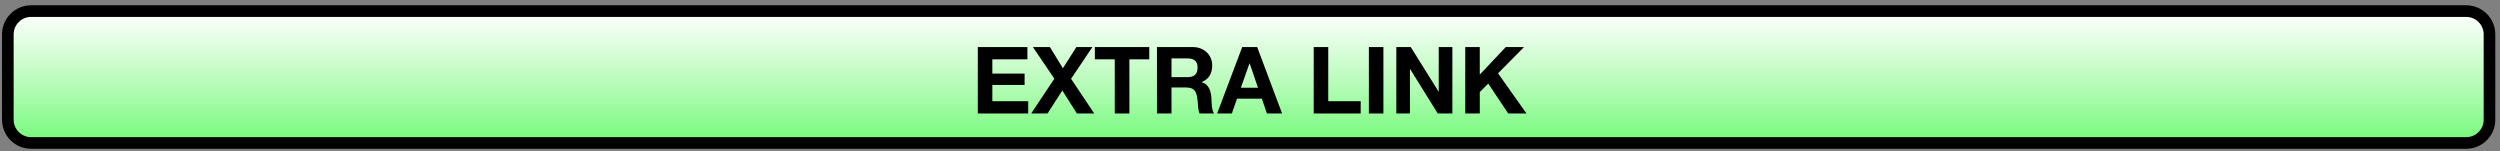 <?xml version="1.0" encoding="UTF-8"?>
<svg xmlns="http://www.w3.org/2000/svg" xmlns:xlink="http://www.w3.org/1999/xlink" width="430pt" height="26pt" viewBox="0 0 430 26" version="1.1">
<rect x="0" y="0" width="430" height="26" fill="#808080" stroke="none"/>
<defs>
<g>
<symbol overflow="visible" id="glyph0-0">
<path style="stroke:none;" d="M 6.25 -9.719 L 1.781 -9.719 L 1.781 -1.516 L 6.25 -1.516 Z M 7.719 -11.172 L 7.719 -0.047 L 0.266 -0.047 L 0.266 -11.172 Z M 7.719 -11.172 "/>
</symbol>
<symbol overflow="visible" id="glyph0-1">
<path style="stroke:none;" d="M 1.109 -11.422 L 1.109 0 L 9.781 0 L 9.781 -2.109 L 3.609 -2.109 L 3.609 -4.906 L 9.156 -4.906 L 9.156 -6.859 L 3.609 -6.859 L 3.609 -9.312 L 9.641 -9.312 L 9.641 -11.422 Z M 1.109 -11.422 "/>
</symbol>
<symbol overflow="visible" id="glyph0-2">
<path style="stroke:none;" d="M 3.906 -5.984 L -0.078 0 L 2.734 0 L 5.281 -3.953 L 7.781 0 L 10.766 0 L 6.781 -5.969 L 10.453 -11.422 L 7.703 -11.422 L 5.375 -7.781 L 3.141 -11.422 L 0.219 -11.422 Z M 3.906 -5.984 "/>
</symbol>
<symbol overflow="visible" id="glyph0-3">
<path style="stroke:none;" d="M 3.625 -9.312 L 3.625 0 L 6.141 0 L 6.141 -9.312 L 9.562 -9.312 L 9.562 -11.422 L 0.203 -11.422 L 0.203 -9.312 Z M 3.625 -9.312 "/>
</symbol>
<symbol overflow="visible" id="glyph0-4">
<path style="stroke:none;" d="M 3.609 -6.25 L 3.609 -9.469 L 6.375 -9.469 C 6.945 -9.469 7.375 -9.344 7.656 -9.094 C 7.945 -8.844 8.094 -8.441 8.094 -7.891 C 8.094 -7.316 7.945 -6.898 7.656 -6.641 C 7.375 -6.379 6.945 -6.25 6.375 -6.25 Z M 1.109 -11.422 L 1.109 0 L 3.609 0 L 3.609 -4.469 L 6.125 -4.469 C 6.758 -4.469 7.211 -4.328 7.484 -4.047 C 7.766 -3.766 7.945 -3.328 8.031 -2.734 C 8.094 -2.273 8.141 -1.797 8.172 -1.297 C 8.203 -0.797 8.289 -0.363 8.438 0 L 10.938 0 C 10.82 -0.156 10.734 -0.348 10.672 -0.578 C 10.617 -0.805 10.578 -1.051 10.547 -1.312 C 10.523 -1.57 10.508 -1.82 10.5 -2.062 C 10.488 -2.312 10.477 -2.523 10.469 -2.703 C 10.445 -2.992 10.406 -3.281 10.344 -3.562 C 10.281 -3.852 10.188 -4.117 10.062 -4.359 C 9.938 -4.598 9.77 -4.805 9.562 -4.984 C 9.363 -5.16 9.109 -5.289 8.797 -5.375 L 8.797 -5.406 C 9.441 -5.664 9.906 -6.039 10.188 -6.531 C 10.469 -7.02 10.609 -7.598 10.609 -8.266 C 10.609 -8.703 10.531 -9.109 10.375 -9.484 C 10.219 -9.867 9.992 -10.203 9.703 -10.484 C 9.41 -10.773 9.055 -11.004 8.641 -11.172 C 8.234 -11.336 7.773 -11.422 7.266 -11.422 Z M 1.109 -11.422 "/>
</symbol>
<symbol overflow="visible" id="glyph0-5">
<path style="stroke:none;" d="M 3.984 -4.422 L 5.469 -8.609 L 5.5 -8.609 L 6.938 -4.422 Z M 4.219 -11.422 L -0.094 0 L 2.438 0 L 3.328 -2.547 L 7.594 -2.547 L 8.469 0 L 11.078 0 L 6.797 -11.422 Z M 4.219 -11.422 "/>
</symbol>
<symbol overflow="visible" id="glyph0-6">
<path style="stroke:none;" d=""/>
</symbol>
<symbol overflow="visible" id="glyph0-7">
<path style="stroke:none;" d="M 1.109 -11.422 L 1.109 0 L 9.188 0 L 9.188 -2.109 L 3.609 -2.109 L 3.609 -11.422 Z M 1.109 -11.422 "/>
</symbol>
<symbol overflow="visible" id="glyph0-8">
<path style="stroke:none;" d="M 1.109 -11.422 L 1.109 0 L 3.609 0 L 3.609 -11.422 Z M 1.109 -11.422 "/>
</symbol>
<symbol overflow="visible" id="glyph0-9">
<path style="stroke:none;" d="M 1.109 -11.422 L 1.109 0 L 3.453 0 L 3.453 -7.641 L 3.484 -7.641 L 8.234 0 L 10.75 0 L 10.75 -11.422 L 8.406 -11.422 L 8.406 -3.766 L 8.375 -3.766 L 3.594 -11.422 Z M 1.109 -11.422 "/>
</symbol>
<symbol overflow="visible" id="glyph0-10">
<path style="stroke:none;" d="M 1.109 -11.422 L 1.109 0 L 3.609 0 L 3.609 -3.688 L 5.062 -5.141 L 8.5 0 L 11.641 0 L 6.75 -6.906 L 11.219 -11.422 L 8.078 -11.422 L 3.609 -6.688 L 3.609 -11.422 Z M 1.109 -11.422 "/>
</symbol>
</g>
<clipPath id="clip1">
  <path d="M 1 1 L 429 1 L 429 25 L 1 25 Z M 1 1 "/>
</clipPath>
<clipPath id="clip2">
  <path d="M 5.348 1.91 L 424.191 1.91 C 426.398 1.91 428.191 3.703 428.191 5.91 L 428.191 20.59 C 428.191 22.797 426.398 24.59 424.191 24.59 L 5.348 24.59 C 3.137 24.59 1.348 22.797 1.348 20.59 L 1.348 5.91 C 1.348 3.703 3.137 1.91 5.348 1.91 Z M 5.348 1.91 "/>
</clipPath>
<linearGradient id="linear0" gradientUnits="userSpaceOnUse" x1="-11.339" y1="0" x2="11.339" y2="0" gradientTransform="matrix(0,1,-1,0,214.769,13.25)">
<stop offset="0" style="stop-color:rgb(100%,100%,100%);stop-opacity:1;"/>
<stop offset="0.004" style="stop-color:rgb(99.608%,100%,99.608%);stop-opacity:1;"/>
<stop offset="0.008" style="stop-color:rgb(99.608%,100%,99.608%);stop-opacity:1;"/>
<stop offset="0.012" style="stop-color:rgb(99.216%,100%,99.216%);stop-opacity:1;"/>
<stop offset="0.016" style="stop-color:rgb(99.216%,100%,99.216%);stop-opacity:1;"/>
<stop offset="0.02" style="stop-color:rgb(99.216%,100%,99.216%);stop-opacity:1;"/>
<stop offset="0.023" style="stop-color:rgb(98.824%,100%,98.824%);stop-opacity:1;"/>
<stop offset="0.027" style="stop-color:rgb(98.824%,100%,98.824%);stop-opacity:1;"/>
<stop offset="0.031" style="stop-color:rgb(98.431%,100%,98.431%);stop-opacity:1;"/>
<stop offset="0.035" style="stop-color:rgb(98.039%,100%,98.039%);stop-opacity:1;"/>
<stop offset="0.039" style="stop-color:rgb(98.039%,100%,98.039%);stop-opacity:1;"/>
<stop offset="0.043" style="stop-color:rgb(97.647%,100%,97.647%);stop-opacity:1;"/>
<stop offset="0.047" style="stop-color:rgb(97.647%,100%,97.647%);stop-opacity:1;"/>
<stop offset="0.051" style="stop-color:rgb(97.255%,100%,97.647%);stop-opacity:1;"/>
<stop offset="0.055" style="stop-color:rgb(97.255%,100%,97.647%);stop-opacity:1;"/>
<stop offset="0.059" style="stop-color:rgb(97.255%,100%,97.255%);stop-opacity:1;"/>
<stop offset="0.062" style="stop-color:rgb(96.863%,100%,96.863%);stop-opacity:1;"/>
<stop offset="0.066" style="stop-color:rgb(96.471%,100%,96.471%);stop-opacity:1;"/>
<stop offset="0.07" style="stop-color:rgb(96.471%,100%,96.471%);stop-opacity:1;"/>
<stop offset="0.074" style="stop-color:rgb(96.078%,100%,96.078%);stop-opacity:1;"/>
<stop offset="0.078" style="stop-color:rgb(96.078%,100%,96.078%);stop-opacity:1;"/>
<stop offset="0.082" style="stop-color:rgb(95.686%,99.608%,96.078%);stop-opacity:1;"/>
<stop offset="0.086" style="stop-color:rgb(95.686%,99.608%,96.078%);stop-opacity:1;"/>
<stop offset="0.09" style="stop-color:rgb(95.686%,99.608%,95.686%);stop-opacity:1;"/>
<stop offset="0.094" style="stop-color:rgb(95.686%,99.608%,95.686%);stop-opacity:1;"/>
<stop offset="0.098" style="stop-color:rgb(95.294%,99.608%,95.294%);stop-opacity:1;"/>
<stop offset="0.102" style="stop-color:rgb(94.902%,99.608%,94.902%);stop-opacity:1;"/>
<stop offset="0.105" style="stop-color:rgb(94.902%,99.608%,94.902%);stop-opacity:1;"/>
<stop offset="0.109" style="stop-color:rgb(94.51%,99.608%,94.51%);stop-opacity:1;"/>
<stop offset="0.113" style="stop-color:rgb(94.118%,99.608%,94.51%);stop-opacity:1;"/>
<stop offset="0.117" style="stop-color:rgb(94.118%,99.608%,94.51%);stop-opacity:1;"/>
<stop offset="0.121" style="stop-color:rgb(93.726%,99.608%,94.118%);stop-opacity:1;"/>
<stop offset="0.125" style="stop-color:rgb(93.726%,99.608%,94.118%);stop-opacity:1;"/>
<stop offset="0.129" style="stop-color:rgb(93.726%,99.608%,93.726%);stop-opacity:1;"/>
<stop offset="0.133" style="stop-color:rgb(93.726%,99.608%,93.726%);stop-opacity:1;"/>
<stop offset="0.137" style="stop-color:rgb(93.333%,99.608%,93.333%);stop-opacity:1;"/>
<stop offset="0.141" style="stop-color:rgb(92.941%,99.608%,92.941%);stop-opacity:1;"/>
<stop offset="0.145" style="stop-color:rgb(92.941%,99.608%,92.941%);stop-opacity:1;"/>
<stop offset="0.148" style="stop-color:rgb(92.549%,99.608%,92.941%);stop-opacity:1;"/>
<stop offset="0.152" style="stop-color:rgb(92.157%,99.608%,92.549%);stop-opacity:1;"/>
<stop offset="0.156" style="stop-color:rgb(92.157%,99.608%,92.549%);stop-opacity:1;"/>
<stop offset="0.16" style="stop-color:rgb(91.765%,99.608%,92.157%);stop-opacity:1;"/>
<stop offset="0.164" style="stop-color:rgb(91.765%,99.608%,92.157%);stop-opacity:1;"/>
<stop offset="0.168" style="stop-color:rgb(91.765%,99.608%,91.765%);stop-opacity:1;"/>
<stop offset="0.172" style="stop-color:rgb(91.765%,99.608%,91.765%);stop-opacity:1;"/>
<stop offset="0.176" style="stop-color:rgb(91.373%,99.608%,91.373%);stop-opacity:1;"/>
<stop offset="0.18" style="stop-color:rgb(91.373%,99.608%,91.373%);stop-opacity:1;"/>
<stop offset="0.184" style="stop-color:rgb(90.981%,99.608%,91.373%);stop-opacity:1;"/>
<stop offset="0.188" style="stop-color:rgb(90.588%,99.608%,90.981%);stop-opacity:1;"/>
<stop offset="0.191" style="stop-color:rgb(90.196%,99.608%,90.588%);stop-opacity:1;"/>
<stop offset="0.195" style="stop-color:rgb(90.196%,99.608%,90.588%);stop-opacity:1;"/>
<stop offset="0.199" style="stop-color:rgb(89.804%,99.608%,90.196%);stop-opacity:1;"/>
<stop offset="0.203" style="stop-color:rgb(89.804%,99.608%,90.196%);stop-opacity:1;"/>
<stop offset="0.207" style="stop-color:rgb(89.804%,99.608%,89.804%);stop-opacity:1;"/>
<stop offset="0.211" style="stop-color:rgb(89.804%,99.608%,89.804%);stop-opacity:1;"/>
<stop offset="0.215" style="stop-color:rgb(89.412%,99.608%,89.412%);stop-opacity:1;"/>
<stop offset="0.219" style="stop-color:rgb(89.412%,99.608%,89.412%);stop-opacity:1;"/>
<stop offset="0.223" style="stop-color:rgb(89.02%,99.608%,89.412%);stop-opacity:1;"/>
<stop offset="0.227" style="stop-color:rgb(88.628%,99.608%,89.02%);stop-opacity:1;"/>
<stop offset="0.23" style="stop-color:rgb(88.235%,99.608%,88.628%);stop-opacity:1;"/>
<stop offset="0.234" style="stop-color:rgb(88.235%,99.608%,88.628%);stop-opacity:1;"/>
<stop offset="0.238" style="stop-color:rgb(87.843%,99.608%,88.235%);stop-opacity:1;"/>
<stop offset="0.242" style="stop-color:rgb(87.843%,99.608%,88.235%);stop-opacity:1;"/>
<stop offset="0.246" style="stop-color:rgb(87.451%,99.608%,87.843%);stop-opacity:1;"/>
<stop offset="0.25" style="stop-color:rgb(87.451%,99.608%,87.843%);stop-opacity:1;"/>
<stop offset="0.254" style="stop-color:rgb(87.451%,99.216%,87.451%);stop-opacity:1;"/>
<stop offset="0.258" style="stop-color:rgb(87.451%,99.216%,87.451%);stop-opacity:1;"/>
<stop offset="0.262" style="stop-color:rgb(87.059%,99.216%,87.451%);stop-opacity:1;"/>
<stop offset="0.266" style="stop-color:rgb(86.667%,99.216%,87.059%);stop-opacity:1;"/>
<stop offset="0.27" style="stop-color:rgb(86.275%,99.216%,86.667%);stop-opacity:1;"/>
<stop offset="0.273" style="stop-color:rgb(86.275%,99.216%,86.667%);stop-opacity:1;"/>
<stop offset="0.277" style="stop-color:rgb(85.883%,99.216%,86.275%);stop-opacity:1;"/>
<stop offset="0.281" style="stop-color:rgb(85.883%,99.216%,86.275%);stop-opacity:1;"/>
<stop offset="0.285" style="stop-color:rgb(85.49%,99.216%,85.883%);stop-opacity:1;"/>
<stop offset="0.289" style="stop-color:rgb(85.49%,99.216%,85.883%);stop-opacity:1;"/>
<stop offset="0.293" style="stop-color:rgb(85.098%,99.216%,85.883%);stop-opacity:1;"/>
<stop offset="0.297" style="stop-color:rgb(85.098%,99.216%,85.883%);stop-opacity:1;"/>
<stop offset="0.301" style="stop-color:rgb(85.098%,99.216%,85.49%);stop-opacity:1;"/>
<stop offset="0.305" style="stop-color:rgb(84.706%,99.216%,85.098%);stop-opacity:1;"/>
<stop offset="0.309" style="stop-color:rgb(84.314%,99.216%,84.706%);stop-opacity:1;"/>
<stop offset="0.312" style="stop-color:rgb(84.314%,99.216%,84.706%);stop-opacity:1;"/>
<stop offset="0.316" style="stop-color:rgb(83.922%,99.216%,84.314%);stop-opacity:1;"/>
<stop offset="0.32" style="stop-color:rgb(83.922%,99.216%,84.314%);stop-opacity:1;"/>
<stop offset="0.324" style="stop-color:rgb(83.53%,99.216%,83.922%);stop-opacity:1;"/>
<stop offset="0.328" style="stop-color:rgb(83.53%,99.216%,83.922%);stop-opacity:1;"/>
<stop offset="0.332" style="stop-color:rgb(83.138%,99.216%,83.53%);stop-opacity:1;"/>
<stop offset="0.336" style="stop-color:rgb(83.138%,99.216%,83.53%);stop-opacity:1;"/>
<stop offset="0.34" style="stop-color:rgb(82.745%,99.216%,83.53%);stop-opacity:1;"/>
<stop offset="0.344" style="stop-color:rgb(82.745%,99.216%,83.138%);stop-opacity:1;"/>
<stop offset="0.348" style="stop-color:rgb(82.745%,99.216%,83.138%);stop-opacity:1;"/>
<stop offset="0.352" style="stop-color:rgb(82.353%,99.216%,82.745%);stop-opacity:1;"/>
<stop offset="0.355" style="stop-color:rgb(81.961%,99.216%,82.353%);stop-opacity:1;"/>
<stop offset="0.359" style="stop-color:rgb(81.961%,99.216%,82.353%);stop-opacity:1;"/>
<stop offset="0.363" style="stop-color:rgb(81.569%,99.216%,81.961%);stop-opacity:1;"/>
<stop offset="0.367" style="stop-color:rgb(81.569%,99.216%,81.961%);stop-opacity:1;"/>
<stop offset="0.371" style="stop-color:rgb(81.177%,99.216%,81.569%);stop-opacity:1;"/>
<stop offset="0.375" style="stop-color:rgb(81.177%,99.216%,81.569%);stop-opacity:1;"/>
<stop offset="0.379" style="stop-color:rgb(80.785%,99.216%,81.569%);stop-opacity:1;"/>
<stop offset="0.383" style="stop-color:rgb(80.392%,99.216%,81.177%);stop-opacity:1;"/>
<stop offset="0.387" style="stop-color:rgb(80%,99.216%,80.785%);stop-opacity:1;"/>
<stop offset="0.391" style="stop-color:rgb(80%,99.216%,80.785%);stop-opacity:1;"/>
<stop offset="0.395" style="stop-color:rgb(80%,99.216%,80.392%);stop-opacity:1;"/>
<stop offset="0.398" style="stop-color:rgb(80%,99.216%,80.392%);stop-opacity:1;"/>
<stop offset="0.402" style="stop-color:rgb(79.608%,99.216%,80%);stop-opacity:1;"/>
<stop offset="0.406" style="stop-color:rgb(79.608%,99.216%,80%);stop-opacity:1;"/>
<stop offset="0.41" style="stop-color:rgb(79.216%,99.216%,79.608%);stop-opacity:1;"/>
<stop offset="0.414" style="stop-color:rgb(79.216%,99.216%,79.608%);stop-opacity:1;"/>
<stop offset="0.418" style="stop-color:rgb(78.824%,99.216%,79.216%);stop-opacity:1;"/>
<stop offset="0.422" style="stop-color:rgb(78.824%,99.216%,79.216%);stop-opacity:1;"/>
<stop offset="0.426" style="stop-color:rgb(78.432%,99.216%,79.216%);stop-opacity:1;"/>
<stop offset="0.43" style="stop-color:rgb(78.04%,99.216%,78.824%);stop-opacity:1;"/>
<stop offset="0.434" style="stop-color:rgb(77.647%,99.216%,78.432%);stop-opacity:1;"/>
<stop offset="0.438" style="stop-color:rgb(77.647%,99.216%,78.432%);stop-opacity:1;"/>
<stop offset="0.441" style="stop-color:rgb(77.255%,98.824%,78.04%);stop-opacity:1;"/>
<stop offset="0.445" style="stop-color:rgb(77.255%,98.824%,78.04%);stop-opacity:1;"/>
<stop offset="0.449" style="stop-color:rgb(77.255%,98.824%,77.647%);stop-opacity:1;"/>
<stop offset="0.453" style="stop-color:rgb(77.255%,98.824%,77.647%);stop-opacity:1;"/>
<stop offset="0.457" style="stop-color:rgb(76.863%,98.824%,77.255%);stop-opacity:1;"/>
<stop offset="0.461" style="stop-color:rgb(76.471%,98.824%,76.863%);stop-opacity:1;"/>
<stop offset="0.465" style="stop-color:rgb(76.471%,98.824%,76.863%);stop-opacity:1;"/>
<stop offset="0.469" style="stop-color:rgb(76.079%,98.824%,76.863%);stop-opacity:1;"/>
<stop offset="0.473" style="stop-color:rgb(75.687%,98.824%,76.471%);stop-opacity:1;"/>
<stop offset="0.477" style="stop-color:rgb(75.687%,98.824%,76.471%);stop-opacity:1;"/>
<stop offset="0.48" style="stop-color:rgb(75.294%,98.824%,76.079%);stop-opacity:1;"/>
<stop offset="0.484" style="stop-color:rgb(75.294%,98.824%,76.079%);stop-opacity:1;"/>
<stop offset="0.488" style="stop-color:rgb(74.902%,98.824%,75.687%);stop-opacity:1;"/>
<stop offset="0.492" style="stop-color:rgb(74.902%,98.824%,75.687%);stop-opacity:1;"/>
<stop offset="0.496" style="stop-color:rgb(74.51%,98.824%,75.294%);stop-opacity:1;"/>
<stop offset="0.5" style="stop-color:rgb(74.51%,98.824%,74.902%);stop-opacity:1;"/>
<stop offset="0.504" style="stop-color:rgb(74.118%,98.824%,74.51%);stop-opacity:1;"/>
<stop offset="0.508" style="stop-color:rgb(73.726%,98.824%,74.51%);stop-opacity:1;"/>
<stop offset="0.512" style="stop-color:rgb(73.726%,98.824%,74.51%);stop-opacity:1;"/>
<stop offset="0.516" style="stop-color:rgb(73.726%,98.824%,74.51%);stop-opacity:1;"/>
<stop offset="0.52" style="stop-color:rgb(73.334%,98.824%,74.118%);stop-opacity:1;"/>
<stop offset="0.523" style="stop-color:rgb(73.334%,98.824%,74.118%);stop-opacity:1;"/>
<stop offset="0.527" style="stop-color:rgb(72.942%,98.824%,73.726%);stop-opacity:1;"/>
<stop offset="0.531" style="stop-color:rgb(72.942%,98.824%,73.726%);stop-opacity:1;"/>
<stop offset="0.535" style="stop-color:rgb(72.549%,98.824%,73.334%);stop-opacity:1;"/>
<stop offset="0.539" style="stop-color:rgb(72.549%,98.824%,73.334%);stop-opacity:1;"/>
<stop offset="0.543" style="stop-color:rgb(72.157%,98.824%,72.942%);stop-opacity:1;"/>
<stop offset="0.547" style="stop-color:rgb(71.765%,98.824%,72.549%);stop-opacity:1;"/>
<stop offset="0.551" style="stop-color:rgb(71.373%,98.824%,72.157%);stop-opacity:1;"/>
<stop offset="0.555" style="stop-color:rgb(71.373%,98.824%,72.157%);stop-opacity:1;"/>
<stop offset="0.559" style="stop-color:rgb(70.981%,98.824%,71.765%);stop-opacity:1;"/>
<stop offset="0.562" style="stop-color:rgb(70.981%,98.824%,71.765%);stop-opacity:1;"/>
<stop offset="0.566" style="stop-color:rgb(70.589%,98.824%,71.765%);stop-opacity:1;"/>
<stop offset="0.57" style="stop-color:rgb(70.589%,98.824%,71.765%);stop-opacity:1;"/>
<stop offset="0.574" style="stop-color:rgb(70.197%,98.824%,71.373%);stop-opacity:1;"/>
<stop offset="0.578" style="stop-color:rgb(69.804%,98.824%,70.981%);stop-opacity:1;"/>
<stop offset="0.582" style="stop-color:rgb(69.804%,98.824%,70.981%);stop-opacity:1;"/>
<stop offset="0.586" style="stop-color:rgb(69.412%,98.824%,70.589%);stop-opacity:1;"/>
<stop offset="0.59" style="stop-color:rgb(69.412%,98.824%,70.197%);stop-opacity:1;"/>
<stop offset="0.594" style="stop-color:rgb(69.412%,98.824%,70.197%);stop-opacity:1;"/>
<stop offset="0.598" style="stop-color:rgb(69.02%,98.824%,69.804%);stop-opacity:1;"/>
<stop offset="0.602" style="stop-color:rgb(69.02%,98.824%,69.804%);stop-opacity:1;"/>
<stop offset="0.605" style="stop-color:rgb(68.628%,98.824%,69.412%);stop-opacity:1;"/>
<stop offset="0.609" style="stop-color:rgb(68.628%,98.824%,69.412%);stop-opacity:1;"/>
<stop offset="0.613" style="stop-color:rgb(68.236%,98.824%,69.02%);stop-opacity:1;"/>
<stop offset="0.617" style="stop-color:rgb(68.236%,98.824%,69.02%);stop-opacity:1;"/>
<stop offset="0.621" style="stop-color:rgb(67.844%,98.824%,68.628%);stop-opacity:1;"/>
<stop offset="0.625" style="stop-color:rgb(67.451%,98.824%,68.628%);stop-opacity:1;"/>
<stop offset="0.629" style="stop-color:rgb(67.059%,98.824%,68.236%);stop-opacity:1;"/>
<stop offset="0.633" style="stop-color:rgb(67.059%,98.824%,68.236%);stop-opacity:1;"/>
<stop offset="0.637" style="stop-color:rgb(66.667%,98.824%,67.844%);stop-opacity:1;"/>
<stop offset="0.641" style="stop-color:rgb(66.667%,98.824%,67.844%);stop-opacity:1;"/>
<stop offset="0.645" style="stop-color:rgb(66.275%,98.824%,67.451%);stop-opacity:1;"/>
<stop offset="0.648" style="stop-color:rgb(66.275%,98.824%,67.451%);stop-opacity:1;"/>
<stop offset="0.652" style="stop-color:rgb(65.883%,98.824%,67.059%);stop-opacity:1;"/>
<stop offset="0.656" style="stop-color:rgb(65.883%,98.824%,67.059%);stop-opacity:1;"/>
<stop offset="0.66" style="stop-color:rgb(65.491%,98.431%,66.667%);stop-opacity:1;"/>
<stop offset="0.664" style="stop-color:rgb(65.099%,98.431%,66.275%);stop-opacity:1;"/>
<stop offset="0.668" style="stop-color:rgb(64.706%,98.431%,65.883%);stop-opacity:1;"/>
<stop offset="0.672" style="stop-color:rgb(64.706%,98.431%,65.883%);stop-opacity:1;"/>
<stop offset="0.676" style="stop-color:rgb(64.314%,98.431%,65.491%);stop-opacity:1;"/>
<stop offset="0.68" style="stop-color:rgb(64.314%,98.431%,65.491%);stop-opacity:1;"/>
<stop offset="0.684" style="stop-color:rgb(63.922%,98.431%,65.099%);stop-opacity:1;"/>
<stop offset="0.688" style="stop-color:rgb(63.922%,98.431%,65.099%);stop-opacity:1;"/>
<stop offset="0.691" style="stop-color:rgb(63.53%,98.431%,65.099%);stop-opacity:1;"/>
<stop offset="0.695" style="stop-color:rgb(63.53%,98.431%,65.099%);stop-opacity:1;"/>
<stop offset="0.699" style="stop-color:rgb(63.53%,98.431%,64.706%);stop-opacity:1;"/>
<stop offset="0.703" style="stop-color:rgb(63.138%,98.431%,64.314%);stop-opacity:1;"/>
<stop offset="0.707" style="stop-color:rgb(62.746%,98.431%,63.922%);stop-opacity:1;"/>
<stop offset="0.711" style="stop-color:rgb(62.746%,98.431%,63.922%);stop-opacity:1;"/>
<stop offset="0.715" style="stop-color:rgb(62.354%,98.431%,63.53%);stop-opacity:1;"/>
<stop offset="0.719" style="stop-color:rgb(62.354%,98.431%,63.53%);stop-opacity:1;"/>
<stop offset="0.723" style="stop-color:rgb(61.961%,98.431%,63.138%);stop-opacity:1;"/>
<stop offset="0.727" style="stop-color:rgb(61.961%,98.431%,63.138%);stop-opacity:1;"/>
<stop offset="0.73" style="stop-color:rgb(61.569%,98.431%,62.746%);stop-opacity:1;"/>
<stop offset="0.734" style="stop-color:rgb(61.569%,98.431%,62.746%);stop-opacity:1;"/>
<stop offset="0.738" style="stop-color:rgb(61.177%,98.431%,62.354%);stop-opacity:1;"/>
<stop offset="0.742" style="stop-color:rgb(60.785%,98.431%,61.961%);stop-opacity:1;"/>
<stop offset="0.746" style="stop-color:rgb(60.393%,98.431%,61.569%);stop-opacity:1;"/>
<stop offset="0.75" style="stop-color:rgb(60.393%,98.431%,61.569%);stop-opacity:1;"/>
<stop offset="0.754" style="stop-color:rgb(60.001%,98.431%,61.177%);stop-opacity:1;"/>
<stop offset="0.758" style="stop-color:rgb(60.001%,98.431%,61.177%);stop-opacity:1;"/>
<stop offset="0.762" style="stop-color:rgb(59.608%,98.431%,61.177%);stop-opacity:1;"/>
<stop offset="0.766" style="stop-color:rgb(59.608%,98.431%,61.177%);stop-opacity:1;"/>
<stop offset="0.77" style="stop-color:rgb(59.216%,98.431%,60.785%);stop-opacity:1;"/>
<stop offset="0.773" style="stop-color:rgb(59.216%,98.431%,60.785%);stop-opacity:1;"/>
<stop offset="0.777" style="stop-color:rgb(58.824%,98.431%,60.393%);stop-opacity:1;"/>
<stop offset="0.781" style="stop-color:rgb(58.432%,98.431%,60.001%);stop-opacity:1;"/>
<stop offset="0.785" style="stop-color:rgb(58.432%,98.431%,60.001%);stop-opacity:1;"/>
<stop offset="0.789" style="stop-color:rgb(58.04%,98.431%,59.608%);stop-opacity:1;"/>
<stop offset="0.793" style="stop-color:rgb(57.648%,98.431%,59.216%);stop-opacity:1;"/>
<stop offset="0.797" style="stop-color:rgb(57.648%,98.431%,59.216%);stop-opacity:1;"/>
<stop offset="0.801" style="stop-color:rgb(57.256%,98.431%,58.824%);stop-opacity:1;"/>
<stop offset="0.805" style="stop-color:rgb(57.256%,98.431%,58.824%);stop-opacity:1;"/>
<stop offset="0.809" style="stop-color:rgb(56.863%,98.431%,58.432%);stop-opacity:1;"/>
<stop offset="0.812" style="stop-color:rgb(56.863%,98.431%,58.432%);stop-opacity:1;"/>
<stop offset="0.816" style="stop-color:rgb(56.471%,98.431%,58.04%);stop-opacity:1;"/>
<stop offset="0.82" style="stop-color:rgb(56.079%,98.431%,57.648%);stop-opacity:1;"/>
<stop offset="0.824" style="stop-color:rgb(56.079%,98.431%,57.648%);stop-opacity:1;"/>
<stop offset="0.828" style="stop-color:rgb(55.687%,98.431%,57.256%);stop-opacity:1;"/>
<stop offset="0.832" style="stop-color:rgb(55.295%,98.431%,56.863%);stop-opacity:1;"/>
<stop offset="0.836" style="stop-color:rgb(55.295%,98.431%,56.863%);stop-opacity:1;"/>
<stop offset="0.84" style="stop-color:rgb(54.903%,98.431%,56.471%);stop-opacity:1;"/>
<stop offset="0.844" style="stop-color:rgb(54.903%,98.431%,56.471%);stop-opacity:1;"/>
<stop offset="0.848" style="stop-color:rgb(54.51%,98.431%,56.079%);stop-opacity:1;"/>
<stop offset="0.852" style="stop-color:rgb(54.51%,98.431%,56.079%);stop-opacity:1;"/>
<stop offset="0.855" style="stop-color:rgb(54.118%,98.431%,55.687%);stop-opacity:1;"/>
<stop offset="0.859" style="stop-color:rgb(54.118%,98.431%,55.687%);stop-opacity:1;"/>
<stop offset="0.863" style="stop-color:rgb(53.726%,98.431%,55.295%);stop-opacity:1;"/>
<stop offset="0.867" style="stop-color:rgb(53.334%,98.431%,54.903%);stop-opacity:1;"/>
<stop offset="0.871" style="stop-color:rgb(52.942%,98.431%,54.903%);stop-opacity:1;"/>
<stop offset="0.875" style="stop-color:rgb(52.942%,98.431%,54.903%);stop-opacity:1;"/>
<stop offset="0.879" style="stop-color:rgb(52.55%,98.431%,54.51%);stop-opacity:1;"/>
<stop offset="0.883" style="stop-color:rgb(52.55%,98.431%,54.51%);stop-opacity:1;"/>
<stop offset="0.887" style="stop-color:rgb(52.158%,98.431%,54.118%);stop-opacity:1;"/>
<stop offset="0.891" style="stop-color:rgb(52.158%,98.431%,54.118%);stop-opacity:1;"/>
<stop offset="0.895" style="stop-color:rgb(51.765%,98.431%,53.726%);stop-opacity:1;"/>
<stop offset="0.898" style="stop-color:rgb(51.765%,98.431%,53.726%);stop-opacity:1;"/>
<stop offset="0.902" style="stop-color:rgb(51.373%,98.431%,53.334%);stop-opacity:1;"/>
<stop offset="0.906" style="stop-color:rgb(50.981%,98.431%,52.942%);stop-opacity:1;"/>
<stop offset="0.91" style="stop-color:rgb(50.589%,98.431%,52.55%);stop-opacity:1;"/>
<stop offset="0.914" style="stop-color:rgb(50.589%,98.431%,52.55%);stop-opacity:1;"/>
<stop offset="0.918" style="stop-color:rgb(50.197%,98.039%,52.158%);stop-opacity:1;"/>
<stop offset="0.922" style="stop-color:rgb(50.197%,98.039%,52.158%);stop-opacity:1;"/>
<stop offset="0.926" style="stop-color:rgb(49.803%,98.039%,51.765%);stop-opacity:1;"/>
<stop offset="0.93" style="stop-color:rgb(49.803%,98.039%,51.765%);stop-opacity:1;"/>
<stop offset="0.934" style="stop-color:rgb(49.411%,98.039%,51.373%);stop-opacity:1;"/>
<stop offset="0.938" style="stop-color:rgb(49.411%,98.039%,51.373%);stop-opacity:1;"/>
<stop offset="0.941" style="stop-color:rgb(48.627%,98.039%,50.981%);stop-opacity:1;"/>
<stop offset="0.945" style="stop-color:rgb(48.235%,98.039%,50.589%);stop-opacity:1;"/>
<stop offset="0.949" style="stop-color:rgb(47.842%,98.039%,50.197%);stop-opacity:1;"/>
<stop offset="0.953" style="stop-color:rgb(47.842%,98.039%,50.197%);stop-opacity:1;"/>
<stop offset="0.957" style="stop-color:rgb(47.45%,98.039%,49.803%);stop-opacity:1;"/>
<stop offset="0.961" style="stop-color:rgb(47.45%,98.039%,49.803%);stop-opacity:1;"/>
<stop offset="0.965" style="stop-color:rgb(47.058%,98.039%,49.411%);stop-opacity:1;"/>
<stop offset="0.969" style="stop-color:rgb(47.058%,98.039%,49.411%);stop-opacity:1;"/>
<stop offset="0.973" style="stop-color:rgb(46.666%,98.039%,49.019%);stop-opacity:1;"/>
<stop offset="0.977" style="stop-color:rgb(46.666%,98.039%,49.019%);stop-opacity:1;"/>
<stop offset="0.98" style="stop-color:rgb(46.274%,98.039%,48.627%);stop-opacity:1;"/>
<stop offset="0.984" style="stop-color:rgb(45.882%,98.039%,48.235%);stop-opacity:1;"/>
<stop offset="0.988" style="stop-color:rgb(45.49%,98.039%,47.842%);stop-opacity:1;"/>
<stop offset="0.992" style="stop-color:rgb(45.49%,98.039%,47.842%);stop-opacity:1;"/>
<stop offset="0.996" style="stop-color:rgb(45.097%,98.039%,47.45%);stop-opacity:1;"/>
<stop offset="1" style="stop-color:rgb(45.097%,98.039%,47.45%);stop-opacity:1;"/>
</linearGradient>
</defs>
<g id="surface1">
<g clip-path="url(#clip1)" clip-rule="nonzero">
<g clip-path="url(#clip2)" clip-rule="nonzero">
<path style=" stroke:none;fill-rule:nonzero;fill:url(#linear0);" d="M 428.191 1.91 L 1.348 1.91 L 1.348 2 L 428.191 2 Z M 428.191 2 L 1.348 2 L 1.348 2.09 L 428.191 2.09 Z M 428.191 2.09 L 1.348 2.09 L 1.348 2.176 L 428.191 2.176 Z M 428.191 2.176 L 1.348 2.176 L 1.348 2.266 L 428.191 2.266 Z M 428.191 2.266 L 1.348 2.266 L 1.348 2.355 L 428.191 2.355 Z M 428.191 2.355 L 1.348 2.355 L 1.348 2.441 L 428.191 2.441 Z M 428.191 2.441 L 1.348 2.441 L 1.348 2.531 L 428.191 2.531 Z M 428.191 2.531 L 1.348 2.531 L 1.348 2.621 L 428.191 2.621 Z M 428.191 2.621 L 1.348 2.621 L 1.348 2.707 L 428.191 2.707 Z M 428.191 2.707 L 1.348 2.707 L 1.348 2.797 L 428.191 2.797 Z M 428.191 2.797 L 1.348 2.797 L 1.348 2.887 L 428.191 2.887 Z M 428.191 2.887 L 1.348 2.887 L 1.348 2.973 L 428.191 2.973 Z M 428.191 2.973 L 1.348 2.973 L 1.348 3.062 L 428.191 3.062 Z M 428.191 3.062 L 1.348 3.062 L 1.348 3.152 L 428.191 3.152 Z M 428.191 3.152 L 1.348 3.152 L 1.348 3.238 L 428.191 3.238 Z M 428.191 3.238 L 1.348 3.238 L 1.348 3.328 L 428.191 3.328 Z M 428.191 3.328 L 1.348 3.328 L 1.348 3.418 L 428.191 3.418 Z M 428.191 3.418 L 1.348 3.418 L 1.348 3.508 L 428.191 3.508 Z M 428.191 3.508 L 1.348 3.508 L 1.348 3.594 L 428.191 3.594 Z M 428.191 3.594 L 1.348 3.594 L 1.348 3.684 L 428.191 3.684 Z M 428.191 3.684 L 1.348 3.684 L 1.348 3.773 L 428.191 3.773 Z M 428.191 3.773 L 1.348 3.773 L 1.348 3.859 L 428.191 3.859 Z M 428.191 3.859 L 1.348 3.859 L 1.348 3.949 L 428.191 3.949 Z M 428.191 3.949 L 1.348 3.949 L 1.348 4.039 L 428.191 4.039 Z M 428.191 4.039 L 1.348 4.039 L 1.348 4.125 L 428.191 4.125 Z M 428.191 4.125 L 1.348 4.125 L 1.348 4.215 L 428.191 4.215 Z M 428.191 4.215 L 1.348 4.215 L 1.348 4.305 L 428.191 4.305 Z M 428.191 4.305 L 1.348 4.305 L 1.348 4.391 L 428.191 4.391 Z M 428.191 4.391 L 1.348 4.391 L 1.348 4.48 L 428.191 4.48 Z M 428.191 4.48 L 1.348 4.48 L 1.348 4.57 L 428.191 4.57 Z M 428.191 4.57 L 1.348 4.57 L 1.348 4.656 L 428.191 4.656 Z M 428.191 4.656 L 1.348 4.656 L 1.348 4.746 L 428.191 4.746 Z M 428.191 4.746 L 1.348 4.746 L 1.348 4.836 L 428.191 4.836 Z M 428.191 4.836 L 1.348 4.836 L 1.348 4.922 L 428.191 4.922 Z M 428.191 4.922 L 1.348 4.922 L 1.348 5.012 L 428.191 5.012 Z M 428.191 5.012 L 1.348 5.012 L 1.348 5.102 L 428.191 5.102 Z M 428.191 5.102 L 1.348 5.102 L 1.348 5.188 L 428.191 5.188 Z M 428.191 5.188 L 1.348 5.188 L 1.348 5.277 L 428.191 5.277 Z M 428.191 5.277 L 1.348 5.277 L 1.348 5.367 L 428.191 5.367 Z M 428.191 5.367 L 1.348 5.367 L 1.348 5.453 L 428.191 5.453 Z M 428.191 5.453 L 1.348 5.453 L 1.348 5.543 L 428.191 5.543 Z M 428.191 5.543 L 1.348 5.543 L 1.348 5.633 L 428.191 5.633 Z M 428.191 5.633 L 1.348 5.633 L 1.348 5.719 L 428.191 5.719 Z M 428.191 5.719 L 1.348 5.719 L 1.348 5.809 L 428.191 5.809 Z M 428.191 5.809 L 1.348 5.809 L 1.348 5.898 L 428.191 5.898 Z M 428.191 5.898 L 1.348 5.898 L 1.348 5.984 L 428.191 5.984 Z M 428.191 5.984 L 1.348 5.984 L 1.348 6.074 L 428.191 6.074 Z M 428.191 6.074 L 1.348 6.074 L 1.348 6.164 L 428.191 6.164 Z M 428.191 6.164 L 1.348 6.164 L 1.348 6.254 L 428.191 6.254 Z M 428.191 6.254 L 1.348 6.254 L 1.348 6.34 L 428.191 6.34 Z M 428.191 6.34 L 1.348 6.34 L 1.348 6.43 L 428.191 6.43 Z M 428.191 6.43 L 1.348 6.43 L 1.348 6.52 L 428.191 6.52 Z M 428.191 6.52 L 1.348 6.52 L 1.348 6.605 L 428.191 6.605 Z M 428.191 6.605 L 1.348 6.605 L 1.348 6.695 L 428.191 6.695 Z M 428.191 6.695 L 1.348 6.695 L 1.348 6.785 L 428.191 6.785 Z M 428.191 6.785 L 1.348 6.785 L 1.348 6.871 L 428.191 6.871 Z M 428.191 6.871 L 1.348 6.871 L 1.348 6.961 L 428.191 6.961 Z M 428.191 6.961 L 1.348 6.961 L 1.348 7.051 L 428.191 7.051 Z M 428.191 7.051 L 1.348 7.051 L 1.348 7.137 L 428.191 7.137 Z M 428.191 7.137 L 1.348 7.137 L 1.348 7.227 L 428.191 7.227 Z M 428.191 7.227 L 1.348 7.227 L 1.348 7.316 L 428.191 7.316 Z M 428.191 7.316 L 1.348 7.316 L 1.348 7.402 L 428.191 7.402 Z M 428.191 7.402 L 1.348 7.402 L 1.348 7.492 L 428.191 7.492 Z M 428.191 7.492 L 1.348 7.492 L 1.348 7.582 L 428.191 7.582 Z M 428.191 7.582 L 1.348 7.582 L 1.348 7.668 L 428.191 7.668 Z M 428.191 7.668 L 1.348 7.668 L 1.348 7.758 L 428.191 7.758 Z M 428.191 7.758 L 1.348 7.758 L 1.348 7.848 L 428.191 7.848 Z M 428.191 7.848 L 1.348 7.848 L 1.348 7.934 L 428.191 7.934 Z M 428.191 7.934 L 1.348 7.934 L 1.348 8.023 L 428.191 8.023 Z M 428.191 8.023 L 1.348 8.023 L 1.348 8.113 L 428.191 8.113 Z M 428.191 8.113 L 1.348 8.113 L 1.348 8.199 L 428.191 8.199 Z M 428.191 8.199 L 1.348 8.199 L 1.348 8.289 L 428.191 8.289 Z M 428.191 8.289 L 1.348 8.289 L 1.348 8.379 L 428.191 8.379 Z M 428.191 8.379 L 1.348 8.379 L 1.348 8.465 L 428.191 8.465 Z M 428.191 8.465 L 1.348 8.465 L 1.348 8.555 L 428.191 8.555 Z M 428.191 8.555 L 1.348 8.555 L 1.348 8.645 L 428.191 8.645 Z M 428.191 8.645 L 1.348 8.645 L 1.348 8.73 L 428.191 8.73 Z M 428.191 8.73 L 1.348 8.73 L 1.348 8.82 L 428.191 8.82 Z M 428.191 8.82 L 1.348 8.82 L 1.348 8.91 L 428.191 8.91 Z M 428.191 8.91 L 1.348 8.91 L 1.348 8.996 L 428.191 8.996 Z M 428.191 8.996 L 1.348 8.996 L 1.348 9.086 L 428.191 9.086 Z M 428.191 9.086 L 1.348 9.086 L 1.348 9.176 L 428.191 9.176 Z M 428.191 9.176 L 1.348 9.176 L 1.348 9.266 L 428.191 9.266 Z M 428.191 9.266 L 1.348 9.266 L 1.348 9.352 L 428.191 9.352 Z M 428.191 9.352 L 1.348 9.352 L 1.348 9.441 L 428.191 9.441 Z M 428.191 9.441 L 1.348 9.441 L 1.348 9.531 L 428.191 9.531 Z M 428.191 9.531 L 1.348 9.531 L 1.348 9.617 L 428.191 9.617 Z M 428.191 9.617 L 1.348 9.617 L 1.348 9.707 L 428.191 9.707 Z M 428.191 9.707 L 1.348 9.707 L 1.348 9.797 L 428.191 9.797 Z M 428.191 9.797 L 1.348 9.797 L 1.348 9.883 L 428.191 9.883 Z M 428.191 9.883 L 1.348 9.883 L 1.348 9.973 L 428.191 9.973 Z M 428.191 9.973 L 1.348 9.973 L 1.348 10.062 L 428.191 10.062 Z M 428.191 10.062 L 1.348 10.062 L 1.348 10.148 L 428.191 10.148 Z M 428.191 10.148 L 1.348 10.148 L 1.348 10.238 L 428.191 10.238 Z M 428.191 10.238 L 1.348 10.238 L 1.348 10.328 L 428.191 10.328 Z M 428.191 10.328 L 1.348 10.328 L 1.348 10.414 L 428.191 10.414 Z M 428.191 10.414 L 1.348 10.414 L 1.348 10.504 L 428.191 10.504 Z M 428.191 10.504 L 1.348 10.504 L 1.348 10.594 L 428.191 10.594 Z M 428.191 10.594 L 1.348 10.594 L 1.348 10.68 L 428.191 10.68 Z M 428.191 10.68 L 1.348 10.68 L 1.348 10.77 L 428.191 10.77 Z M 428.191 10.77 L 1.348 10.77 L 1.348 10.859 L 428.191 10.859 Z M 428.191 10.859 L 1.348 10.859 L 1.348 10.945 L 428.191 10.945 Z M 428.191 10.945 L 1.348 10.945 L 1.348 11.035 L 428.191 11.035 Z M 428.191 11.035 L 1.348 11.035 L 1.348 11.125 L 428.191 11.125 Z M 428.191 11.125 L 1.348 11.125 L 1.348 11.211 L 428.191 11.211 Z M 428.191 11.211 L 1.348 11.211 L 1.348 11.301 L 428.191 11.301 Z M 428.191 11.301 L 1.348 11.301 L 1.348 11.391 L 428.191 11.391 Z M 428.191 11.391 L 1.348 11.391 L 1.348 11.477 L 428.191 11.477 Z M 428.191 11.477 L 1.348 11.477 L 1.348 11.566 L 428.191 11.566 Z M 428.191 11.566 L 1.348 11.566 L 1.348 11.656 L 428.191 11.656 Z M 428.191 11.656 L 1.348 11.656 L 1.348 11.742 L 428.191 11.742 Z M 428.191 11.742 L 1.348 11.742 L 1.348 11.832 L 428.191 11.832 Z M 428.191 11.832 L 1.348 11.832 L 1.348 11.922 L 428.191 11.922 Z M 428.191 11.922 L 1.348 11.922 L 1.348 12.012 L 428.191 12.012 Z M 428.191 12.012 L 1.348 12.012 L 1.348 12.098 L 428.191 12.098 Z M 428.191 12.098 L 1.348 12.098 L 1.348 12.188 L 428.191 12.188 Z M 428.191 12.188 L 1.348 12.188 L 1.348 12.277 L 428.191 12.277 Z M 428.191 12.277 L 1.348 12.277 L 1.348 12.363 L 428.191 12.363 Z M 428.191 12.363 L 1.348 12.363 L 1.348 12.453 L 428.191 12.453 Z M 428.191 12.453 L 1.348 12.453 L 1.348 12.543 L 428.191 12.543 Z M 428.191 12.543 L 1.348 12.543 L 1.348 12.629 L 428.191 12.629 Z M 428.191 12.629 L 1.348 12.629 L 1.348 12.719 L 428.191 12.719 Z M 428.191 12.719 L 1.348 12.719 L 1.348 12.809 L 428.191 12.809 Z M 428.191 12.809 L 1.348 12.809 L 1.348 12.895 L 428.191 12.895 Z M 428.191 12.895 L 1.348 12.895 L 1.348 12.984 L 428.191 12.984 Z M 428.191 12.984 L 1.348 12.984 L 1.348 13.074 L 428.191 13.074 Z M 428.191 13.074 L 1.348 13.074 L 1.348 13.16 L 428.191 13.16 Z M 428.191 13.16 L 1.348 13.16 L 1.348 13.25 L 428.191 13.25 Z M 428.191 13.25 L 1.348 13.25 L 1.348 13.34 L 428.191 13.34 Z M 428.191 13.34 L 1.348 13.34 L 1.348 13.426 L 428.191 13.426 Z M 428.191 13.426 L 1.348 13.426 L 1.348 13.516 L 428.191 13.516 Z M 428.191 13.516 L 1.348 13.516 L 1.348 13.605 L 428.191 13.605 Z M 428.191 13.605 L 1.348 13.605 L 1.348 13.691 L 428.191 13.691 Z M 428.191 13.691 L 1.348 13.691 L 1.348 13.781 L 428.191 13.781 Z M 428.191 13.781 L 1.348 13.781 L 1.348 13.871 L 428.191 13.871 Z M 428.191 13.871 L 1.348 13.871 L 1.348 13.957 L 428.191 13.957 Z M 428.191 13.957 L 1.348 13.957 L 1.348 14.047 L 428.191 14.047 Z M 428.191 14.047 L 1.348 14.047 L 1.348 14.137 L 428.191 14.137 Z M 428.191 14.137 L 1.348 14.137 L 1.348 14.223 L 428.191 14.223 Z M 428.191 14.223 L 1.348 14.223 L 1.348 14.312 L 428.191 14.312 Z M 428.191 14.312 L 1.348 14.312 L 1.348 14.402 L 428.191 14.402 Z M 428.191 14.402 L 1.348 14.402 L 1.348 14.488 L 428.191 14.488 Z M 428.191 14.488 L 1.348 14.488 L 1.348 14.578 L 428.191 14.578 Z M 428.191 14.578 L 1.348 14.578 L 1.348 14.668 L 428.191 14.668 Z M 428.191 14.668 L 1.348 14.668 L 1.348 14.758 L 428.191 14.758 Z M 428.191 14.758 L 1.348 14.758 L 1.348 14.844 L 428.191 14.844 Z M 428.191 14.844 L 1.348 14.844 L 1.348 14.934 L 428.191 14.934 Z M 428.191 14.934 L 1.348 14.934 L 1.348 15.023 L 428.191 15.023 Z M 428.191 15.023 L 1.348 15.023 L 1.348 15.109 L 428.191 15.109 Z M 428.191 15.109 L 1.348 15.109 L 1.348 15.199 L 428.191 15.199 Z M 428.191 15.199 L 1.348 15.199 L 1.348 15.289 L 428.191 15.289 Z M 428.191 15.289 L 1.348 15.289 L 1.348 15.375 L 428.191 15.375 Z M 428.191 15.375 L 1.348 15.375 L 1.348 15.465 L 428.191 15.465 Z M 428.191 15.465 L 1.348 15.465 L 1.348 15.555 L 428.191 15.555 Z M 428.191 15.555 L 1.348 15.555 L 1.348 15.641 L 428.191 15.641 Z M 428.191 15.641 L 1.348 15.641 L 1.348 15.73 L 428.191 15.73 Z M 428.191 15.73 L 1.348 15.73 L 1.348 15.82 L 428.191 15.82 Z M 428.191 15.82 L 1.348 15.82 L 1.348 15.906 L 428.191 15.906 Z M 428.191 15.906 L 1.348 15.906 L 1.348 15.996 L 428.191 15.996 Z M 428.191 15.996 L 1.348 15.996 L 1.348 16.086 L 428.191 16.086 Z M 428.191 16.086 L 1.348 16.086 L 1.348 16.172 L 428.191 16.172 Z M 428.191 16.172 L 1.348 16.172 L 1.348 16.262 L 428.191 16.262 Z M 428.191 16.262 L 1.348 16.262 L 1.348 16.352 L 428.191 16.352 Z M 428.191 16.352 L 1.348 16.352 L 1.348 16.438 L 428.191 16.438 Z M 428.191 16.438 L 1.348 16.438 L 1.348 16.527 L 428.191 16.527 Z M 428.191 16.527 L 1.348 16.527 L 1.348 16.617 L 428.191 16.617 Z M 428.191 16.617 L 1.348 16.617 L 1.348 16.703 L 428.191 16.703 Z M 428.191 16.703 L 1.348 16.703 L 1.348 16.793 L 428.191 16.793 Z M 428.191 16.793 L 1.348 16.793 L 1.348 16.883 L 428.191 16.883 Z M 428.191 16.883 L 1.348 16.883 L 1.348 16.969 L 428.191 16.969 Z M 428.191 16.969 L 1.348 16.969 L 1.348 17.059 L 428.191 17.059 Z M 428.191 17.059 L 1.348 17.059 L 1.348 17.148 L 428.191 17.148 Z M 428.191 17.148 L 1.348 17.148 L 1.348 17.234 L 428.191 17.234 Z M 428.191 17.234 L 1.348 17.234 L 1.348 17.324 L 428.191 17.324 Z M 428.191 17.324 L 1.348 17.324 L 1.348 17.414 L 428.191 17.414 Z M 428.191 17.414 L 1.348 17.414 L 1.348 17.504 L 428.191 17.504 Z M 428.191 17.504 L 1.348 17.504 L 1.348 17.59 L 428.191 17.59 Z M 428.191 17.59 L 1.348 17.59 L 1.348 17.68 L 428.191 17.68 Z M 428.191 17.68 L 1.348 17.68 L 1.348 17.77 L 428.191 17.77 Z M 428.191 17.77 L 1.348 17.77 L 1.348 17.855 L 428.191 17.855 Z M 428.191 17.855 L 1.348 17.855 L 1.348 17.945 L 428.191 17.945 Z M 428.191 17.945 L 1.348 17.945 L 1.348 18.035 L 428.191 18.035 Z M 428.191 18.035 L 1.348 18.035 L 1.348 18.121 L 428.191 18.121 Z M 428.191 18.121 L 1.348 18.121 L 1.348 18.211 L 428.191 18.211 Z M 428.191 18.211 L 1.348 18.211 L 1.348 18.301 L 428.191 18.301 Z M 428.191 18.301 L 1.348 18.301 L 1.348 18.387 L 428.191 18.387 Z M 428.191 18.387 L 1.348 18.387 L 1.348 18.477 L 428.191 18.477 Z M 428.191 18.477 L 1.348 18.477 L 1.348 18.566 L 428.191 18.566 Z M 428.191 18.566 L 1.348 18.566 L 1.348 18.652 L 428.191 18.652 Z M 428.191 18.652 L 1.348 18.652 L 1.348 18.742 L 428.191 18.742 Z M 428.191 18.742 L 1.348 18.742 L 1.348 18.832 L 428.191 18.832 Z M 428.191 18.832 L 1.348 18.832 L 1.348 18.918 L 428.191 18.918 Z M 428.191 18.918 L 1.348 18.918 L 1.348 19.008 L 428.191 19.008 Z M 428.191 19.008 L 1.348 19.008 L 1.348 19.098 L 428.191 19.098 Z M 428.191 19.098 L 1.348 19.098 L 1.348 19.184 L 428.191 19.184 Z M 428.191 19.184 L 1.348 19.184 L 1.348 19.273 L 428.191 19.273 Z M 428.191 19.273 L 1.348 19.273 L 1.348 19.363 L 428.191 19.363 Z M 428.191 19.363 L 1.348 19.363 L 1.348 19.449 L 428.191 19.449 Z M 428.191 19.449 L 1.348 19.449 L 1.348 19.539 L 428.191 19.539 Z M 428.191 19.539 L 1.348 19.539 L 1.348 19.629 L 428.191 19.629 Z M 428.191 19.629 L 1.348 19.629 L 1.348 19.715 L 428.191 19.715 Z M 428.191 19.715 L 1.348 19.715 L 1.348 19.805 L 428.191 19.805 Z M 428.191 19.805 L 1.348 19.805 L 1.348 19.895 L 428.191 19.895 Z M 428.191 19.895 L 1.348 19.895 L 1.348 19.98 L 428.191 19.98 Z M 428.191 19.98 L 1.348 19.98 L 1.348 20.07 L 428.191 20.07 Z M 428.191 20.07 L 1.348 20.07 L 1.348 20.16 L 428.191 20.16 Z M 428.191 20.16 L 1.348 20.16 L 1.348 20.246 L 428.191 20.246 Z M 428.191 20.246 L 1.348 20.246 L 1.348 20.336 L 428.191 20.336 Z M 428.191 20.336 L 1.348 20.336 L 1.348 20.426 L 428.191 20.426 Z M 428.191 20.426 L 1.348 20.426 L 1.348 20.516 L 428.191 20.516 Z M 428.191 20.516 L 1.348 20.516 L 1.348 20.602 L 428.191 20.602 Z M 428.191 20.602 L 1.348 20.602 L 1.348 20.691 L 428.191 20.691 Z M 428.191 20.691 L 1.348 20.691 L 1.348 20.781 L 428.191 20.781 Z M 428.191 20.781 L 1.348 20.781 L 1.348 20.867 L 428.191 20.867 Z M 428.191 20.867 L 1.348 20.867 L 1.348 20.957 L 428.191 20.957 Z M 428.191 20.957 L 1.348 20.957 L 1.348 21.047 L 428.191 21.047 Z M 428.191 21.047 L 1.348 21.047 L 1.348 21.133 L 428.191 21.133 Z M 428.191 21.133 L 1.348 21.133 L 1.348 21.223 L 428.191 21.223 Z M 428.191 21.223 L 1.348 21.223 L 1.348 21.312 L 428.191 21.312 Z M 428.191 21.312 L 1.348 21.312 L 1.348 21.398 L 428.191 21.398 Z M 428.191 21.398 L 1.348 21.398 L 1.348 21.488 L 428.191 21.488 Z M 428.191 21.488 L 1.348 21.488 L 1.348 21.578 L 428.191 21.578 Z M 428.191 21.578 L 1.348 21.578 L 1.348 21.664 L 428.191 21.664 Z M 428.191 21.664 L 1.348 21.664 L 1.348 21.754 L 428.191 21.754 Z M 428.191 21.754 L 1.348 21.754 L 1.348 21.844 L 428.191 21.844 Z M 428.191 21.844 L 1.348 21.844 L 1.348 21.93 L 428.191 21.93 Z M 428.191 21.93 L 1.348 21.93 L 1.348 22.02 L 428.191 22.02 Z M 428.191 22.02 L 1.348 22.02 L 1.348 22.109 L 428.191 22.109 Z M 428.191 22.109 L 1.348 22.109 L 1.348 22.195 L 428.191 22.195 Z M 428.191 22.195 L 1.348 22.195 L 1.348 22.285 L 428.191 22.285 Z M 428.191 22.285 L 1.348 22.285 L 1.348 22.375 L 428.191 22.375 Z M 428.191 22.375 L 1.348 22.375 L 1.348 22.461 L 428.191 22.461 Z M 428.191 22.461 L 1.348 22.461 L 1.348 22.551 L 428.191 22.551 Z M 428.191 22.551 L 1.348 22.551 L 1.348 22.641 L 428.191 22.641 Z M 428.191 22.641 L 1.348 22.641 L 1.348 22.727 L 428.191 22.727 Z M 428.191 22.727 L 1.348 22.727 L 1.348 22.816 L 428.191 22.816 Z M 428.191 22.816 L 1.348 22.816 L 1.348 22.906 L 428.191 22.906 Z M 428.191 22.906 L 1.348 22.906 L 1.348 22.992 L 428.191 22.992 Z M 428.191 22.992 L 1.348 22.992 L 1.348 23.082 L 428.191 23.082 Z M 428.191 23.082 L 1.348 23.082 L 1.348 23.172 L 428.191 23.172 Z M 428.191 23.172 L 1.348 23.172 L 1.348 23.262 L 428.191 23.262 Z M 428.191 23.262 L 1.348 23.262 L 1.348 23.348 L 428.191 23.348 Z M 428.191 23.348 L 1.348 23.348 L 1.348 23.438 L 428.191 23.438 Z M 428.191 23.438 L 1.348 23.438 L 1.348 23.527 L 428.191 23.527 Z M 428.191 23.527 L 1.348 23.527 L 1.348 23.613 L 428.191 23.613 Z M 428.191 23.613 L 1.348 23.613 L 1.348 23.703 L 428.191 23.703 Z M 428.191 23.703 L 1.348 23.703 L 1.348 23.793 L 428.191 23.793 Z M 428.191 23.793 L 1.348 23.793 L 1.348 23.879 L 428.191 23.879 Z M 428.191 23.879 L 1.348 23.879 L 1.348 23.969 L 428.191 23.969 Z M 428.191 23.969 L 1.348 23.969 L 1.348 24.059 L 428.191 24.059 Z M 428.191 24.059 L 1.348 24.059 L 1.348 24.145 L 428.191 24.145 Z M 428.191 24.145 L 1.348 24.145 L 1.348 24.234 L 428.191 24.234 Z M 428.191 24.234 L 1.348 24.234 L 1.348 24.324 L 428.191 24.324 Z M 428.191 24.324 L 1.348 24.324 L 1.348 24.41 L 428.191 24.41 Z M 428.191 24.41 L 1.348 24.41 L 1.348 24.5 L 428.191 24.5 Z M 428.191 24.5 L 1.348 24.5 L 1.348 24.59 L 428.191 24.59 Z M 428.191 24.5 "/>
</g>
</g>
<path style="fill:none;stroke-width:2;stroke-linecap:round;stroke-linejoin:round;stroke:rgb(0%,0%,0%);stroke-opacity:1;stroke-miterlimit:10;" d="M 34.348 645.91 L 453.191 645.91 C 455.398 645.91 457.191 647.703 457.191 649.91 L 457.191 664.59 C 457.191 666.797 455.398 668.59 453.191 668.59 L 34.348 668.59 C 32.137 668.59 30.348 666.797 30.348 664.59 L 30.348 649.91 C 30.348 647.703 32.137 645.91 34.348 645.91 Z M 34.348 645.91 " transform="matrix(1,0,0,1,-29,-644)"/>
<g style="fill:rgb(0%,0%,0%);fill-opacity:1;">
  <use xlink:href="#glyph0-1" x="167.073" y="19.518"/>
  <use xlink:href="#glyph0-2" x="177.441" y="19.518"/>
  <use xlink:href="#glyph0-3" x="188.113" y="19.518"/>
  <use xlink:href="#glyph0-4" x="197.889" y="19.518"/>
  <use xlink:href="#glyph0-5" x="209.441" y="19.518"/>
  <use xlink:href="#glyph0-6" x="220.401" y="19.518"/>
  <use xlink:href="#glyph0-7" x="224.849" y="19.518"/>
  <use xlink:href="#glyph0-8" x="234.337" y="19.518"/>
  <use xlink:href="#glyph0-9" x="239.057" y="19.518"/>
  <use xlink:href="#glyph0-10" x="250.913" y="19.518"/>
</g>
</g>
</svg>
